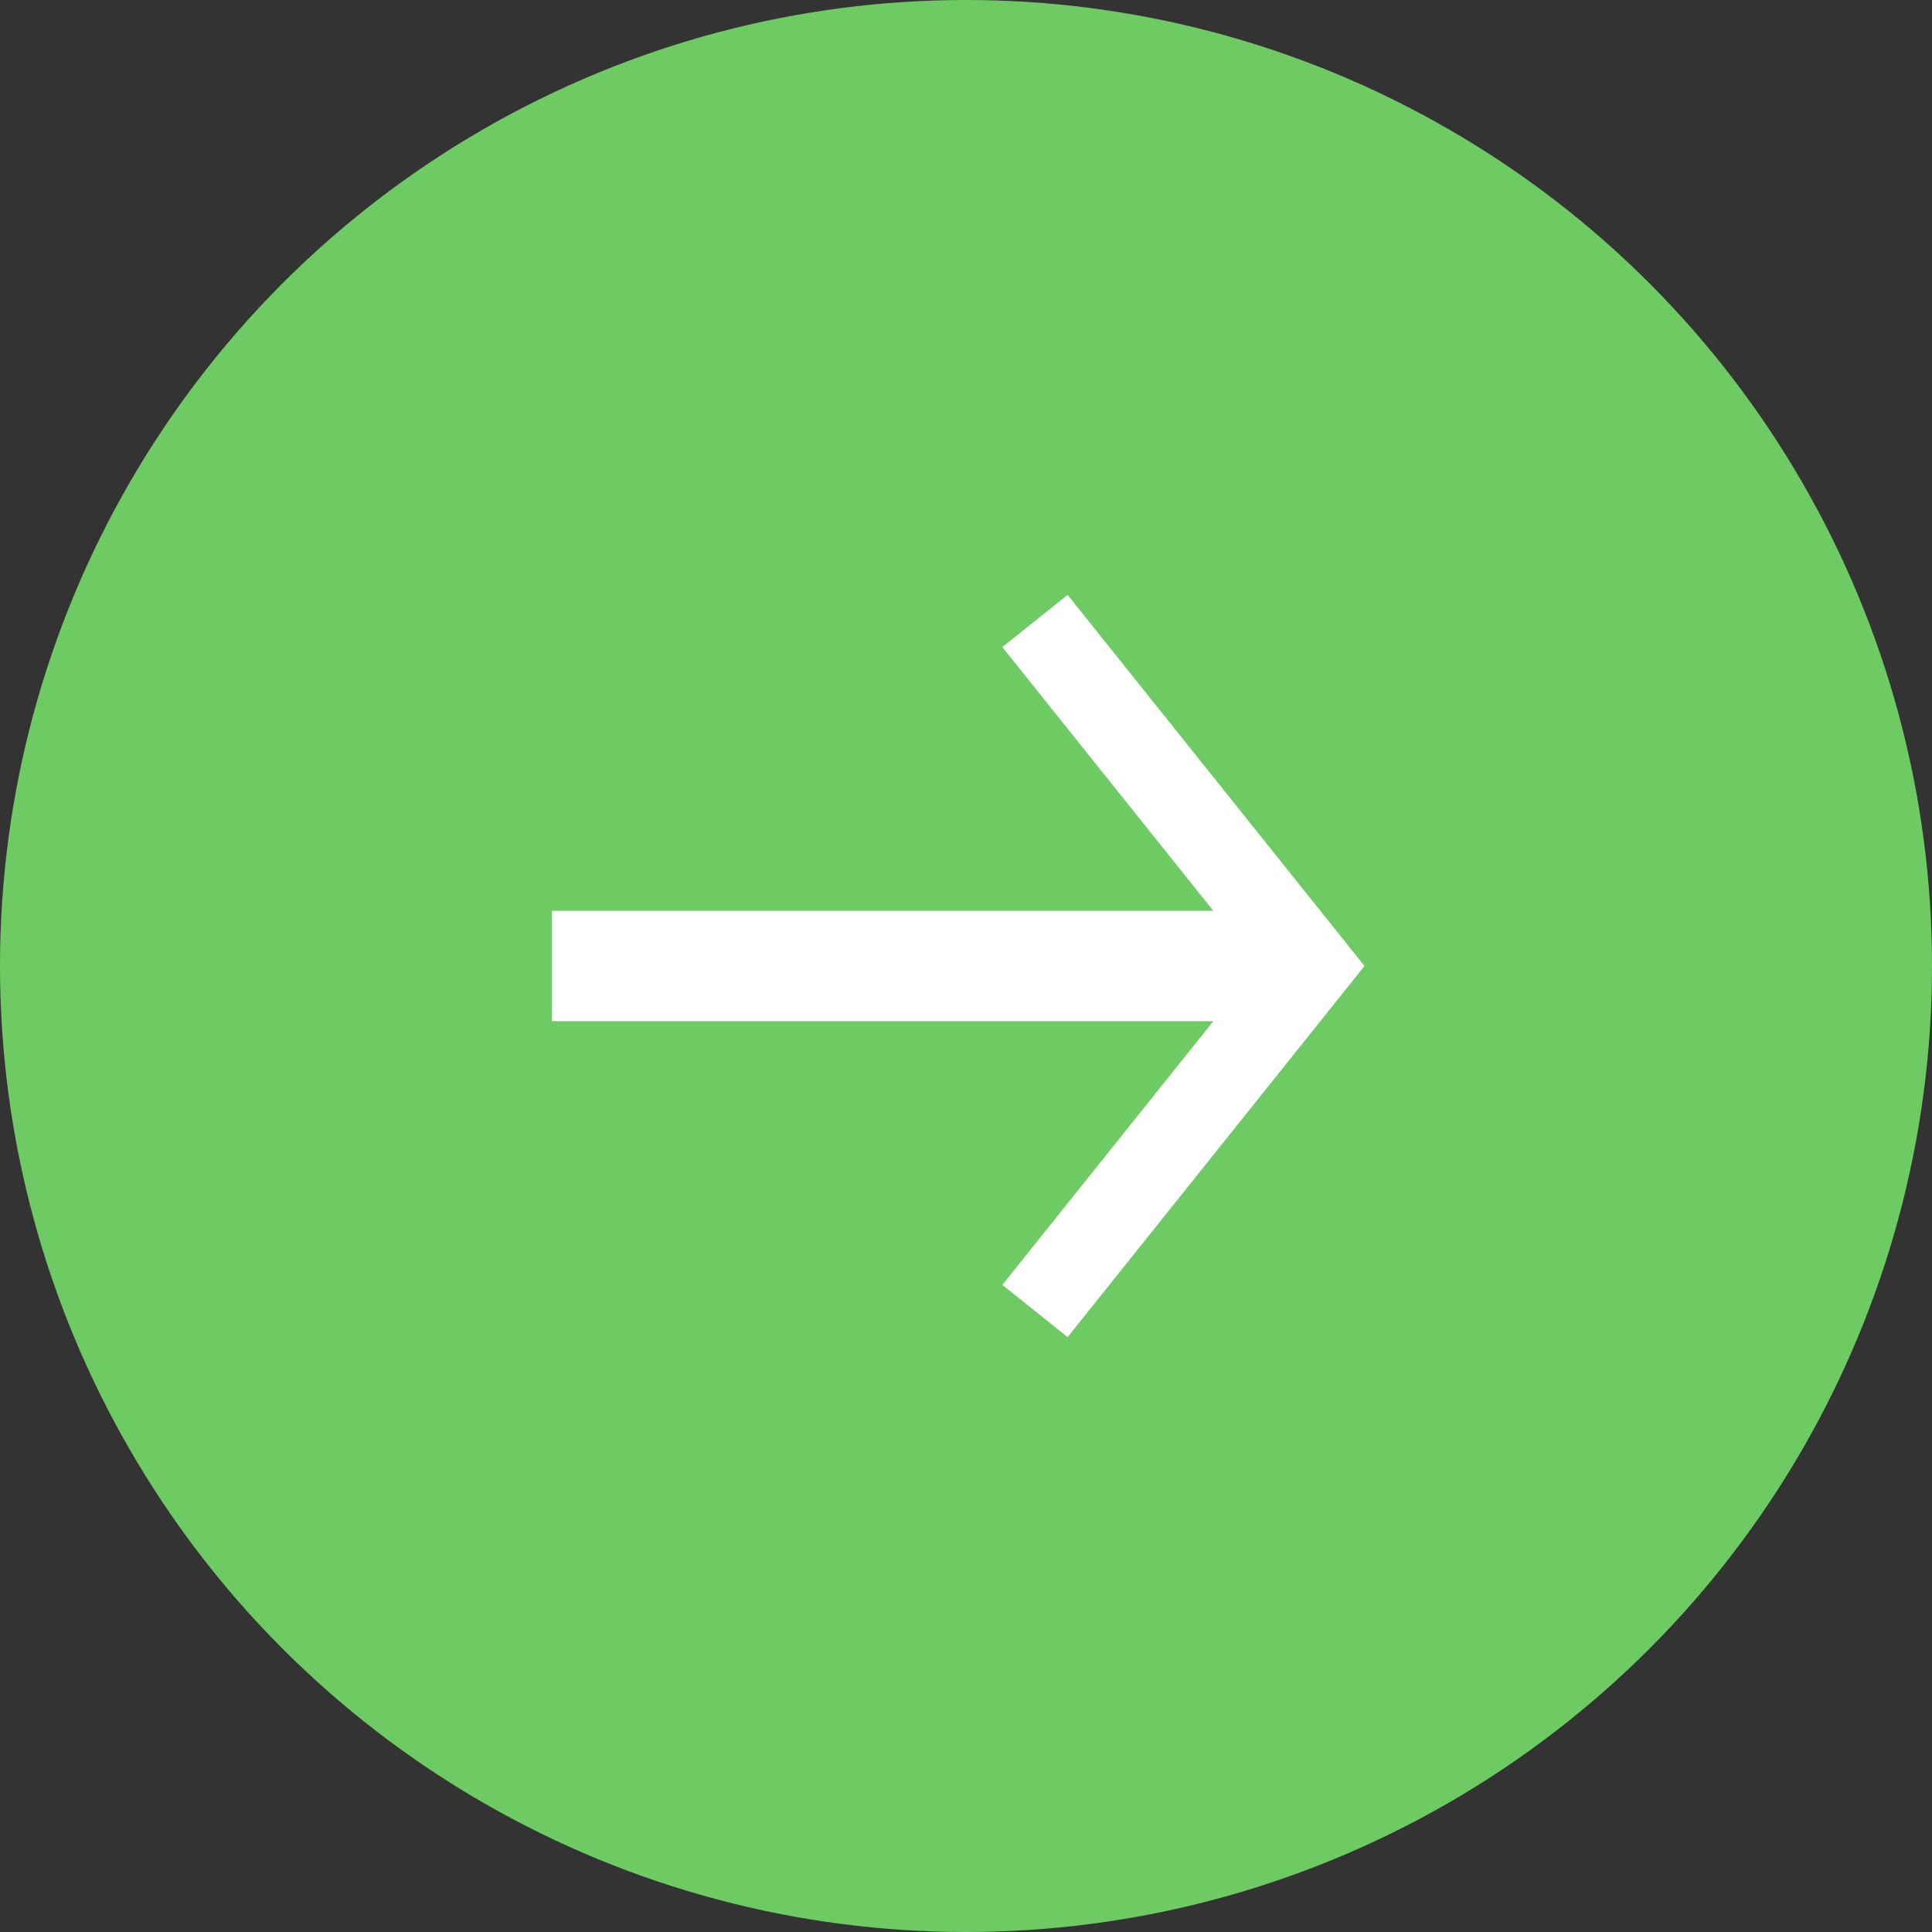 <svg width="37" height="37" viewBox="0 0 37 37" fill="none" xmlns="http://www.w3.org/2000/svg">
<rect x="0" y="0" width="37" height="37" fill="#333333" stroke="none"/>
<circle cx="18.5" cy="18.5" r="18.5" fill="#6ECB63"/>
<rect x="10.571" y="17.443" width="14.536" height="2.114" fill="white"/>
<path d="M19.821 11.893L25.107 18.5L19.821 25.107" stroke="white" stroke-width="1.6"/>
</svg>
